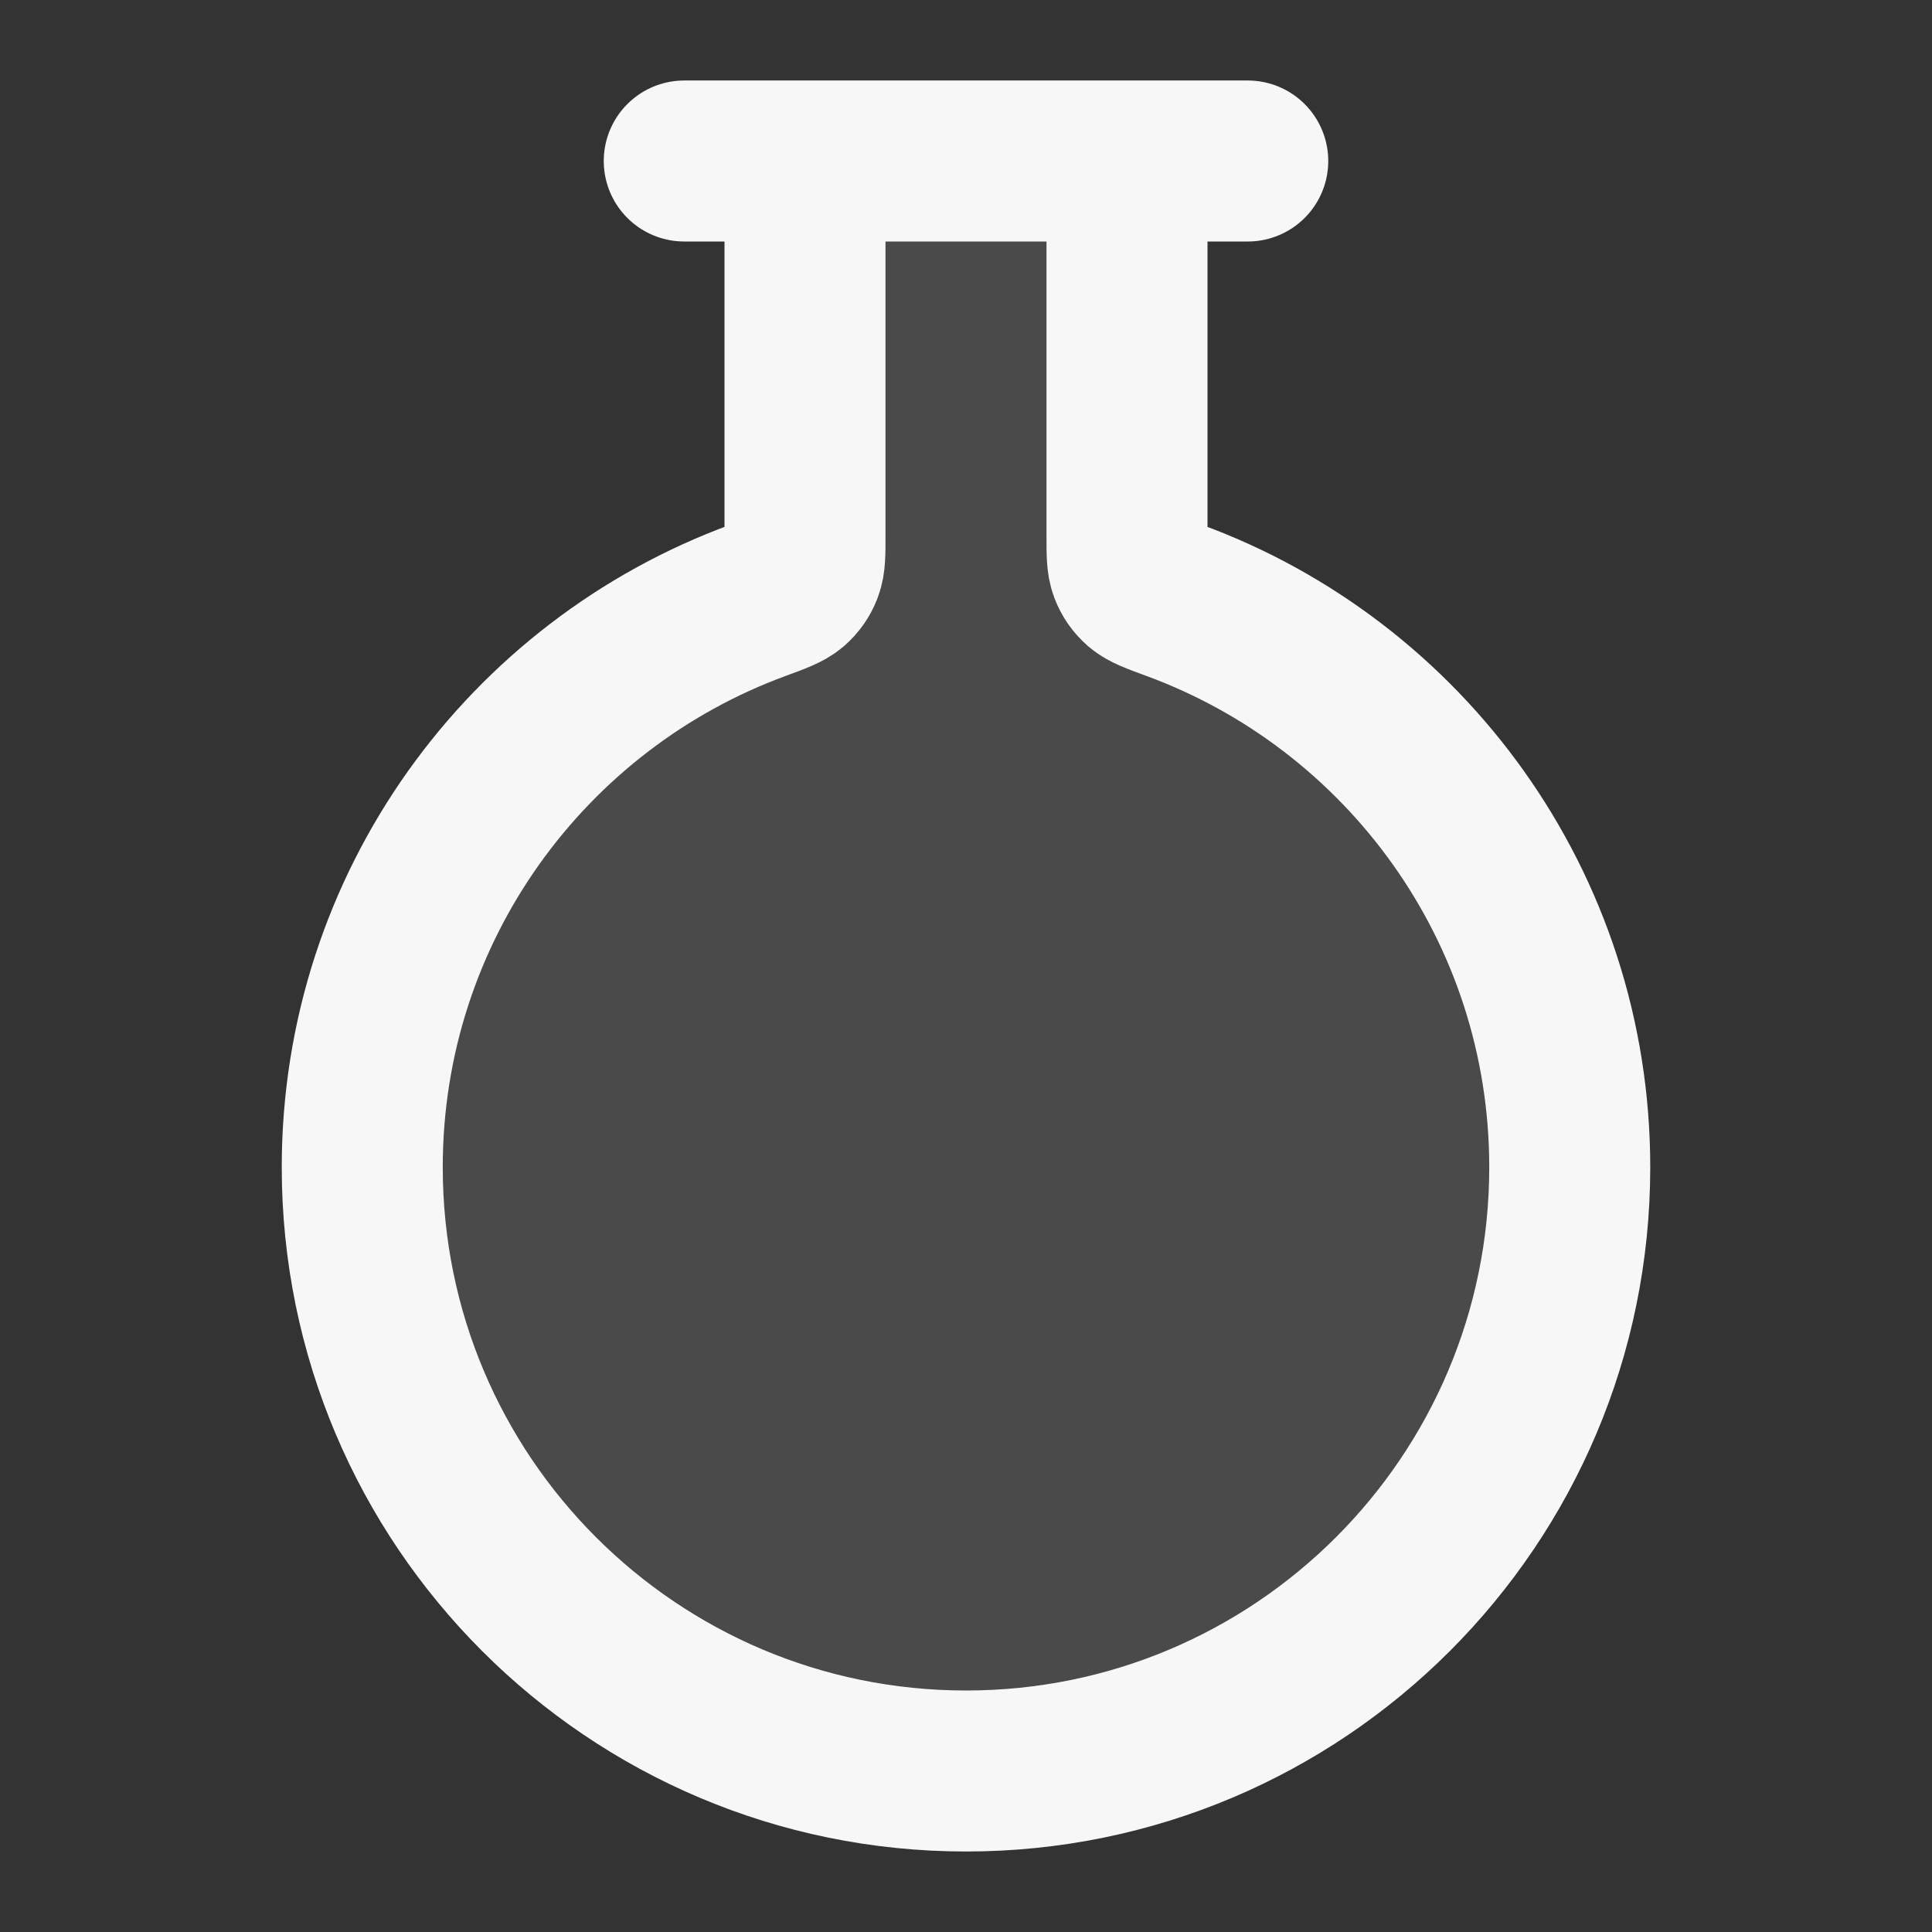 <svg width="24" height="24" xmlns="http://www.w3.org/2000/svg" viewBox="0 0 24 24"><rect x="0" y="0" width="24" height="24" fill="#333333" stroke="none"/><title>beaker 01</title><g fill="none" class="nc-icon-wrapper"><path opacity=".12" d="M12 22C16.142 22 19.5 18.642 19.5 14.5C19.5 11.264 17.451 8.507 14.58 7.455C14.354 7.373 14.241 7.331 14.171 7.271C14.106 7.213 14.064 7.154 14.033 7.073C14 6.986 14 6.878 14 6.66V2.8C14 2.52 14 2.38 13.945 2.273C13.898 2.179 13.821 2.102 13.727 2.054C13.62 2 13.48 2 13.2 2H10.8C10.52 2 10.38 2 10.273 2.054C10.179 2.102 10.102 2.179 10.055 2.273C10 2.38 10 2.52 10 2.8V6.66C10 6.878 10 6.986 9.967 7.073C9.936 7.154 9.894 7.213 9.829 7.271C9.759 7.331 9.646 7.373 9.42 7.455C6.549 8.507 4.5 11.264 4.5 14.5C4.5 18.642 7.858 22 12 22Z" fill="#F7F7F7"></path><path d="M10 2V6.66C10 6.878 10 6.986 9.967 7.073C9.936 7.154 9.894 7.213 9.829 7.271C9.759 7.331 9.646 7.373 9.42 7.456C6.549 8.507 4.5 11.264 4.5 14.5C4.5 18.642 7.858 22 12 22C16.142 22 19.5 18.642 19.5 14.5C19.5 11.264 17.451 8.507 14.58 7.456C14.354 7.373 14.241 7.331 14.171 7.271C14.106 7.213 14.064 7.154 14.033 7.073C14 6.986 14 6.878 14 6.66V2M8.5 2H15.5" stroke="#F7F7F7" stroke-width="2" stroke-linecap="round" stroke-linejoin="round"></path></g></svg>